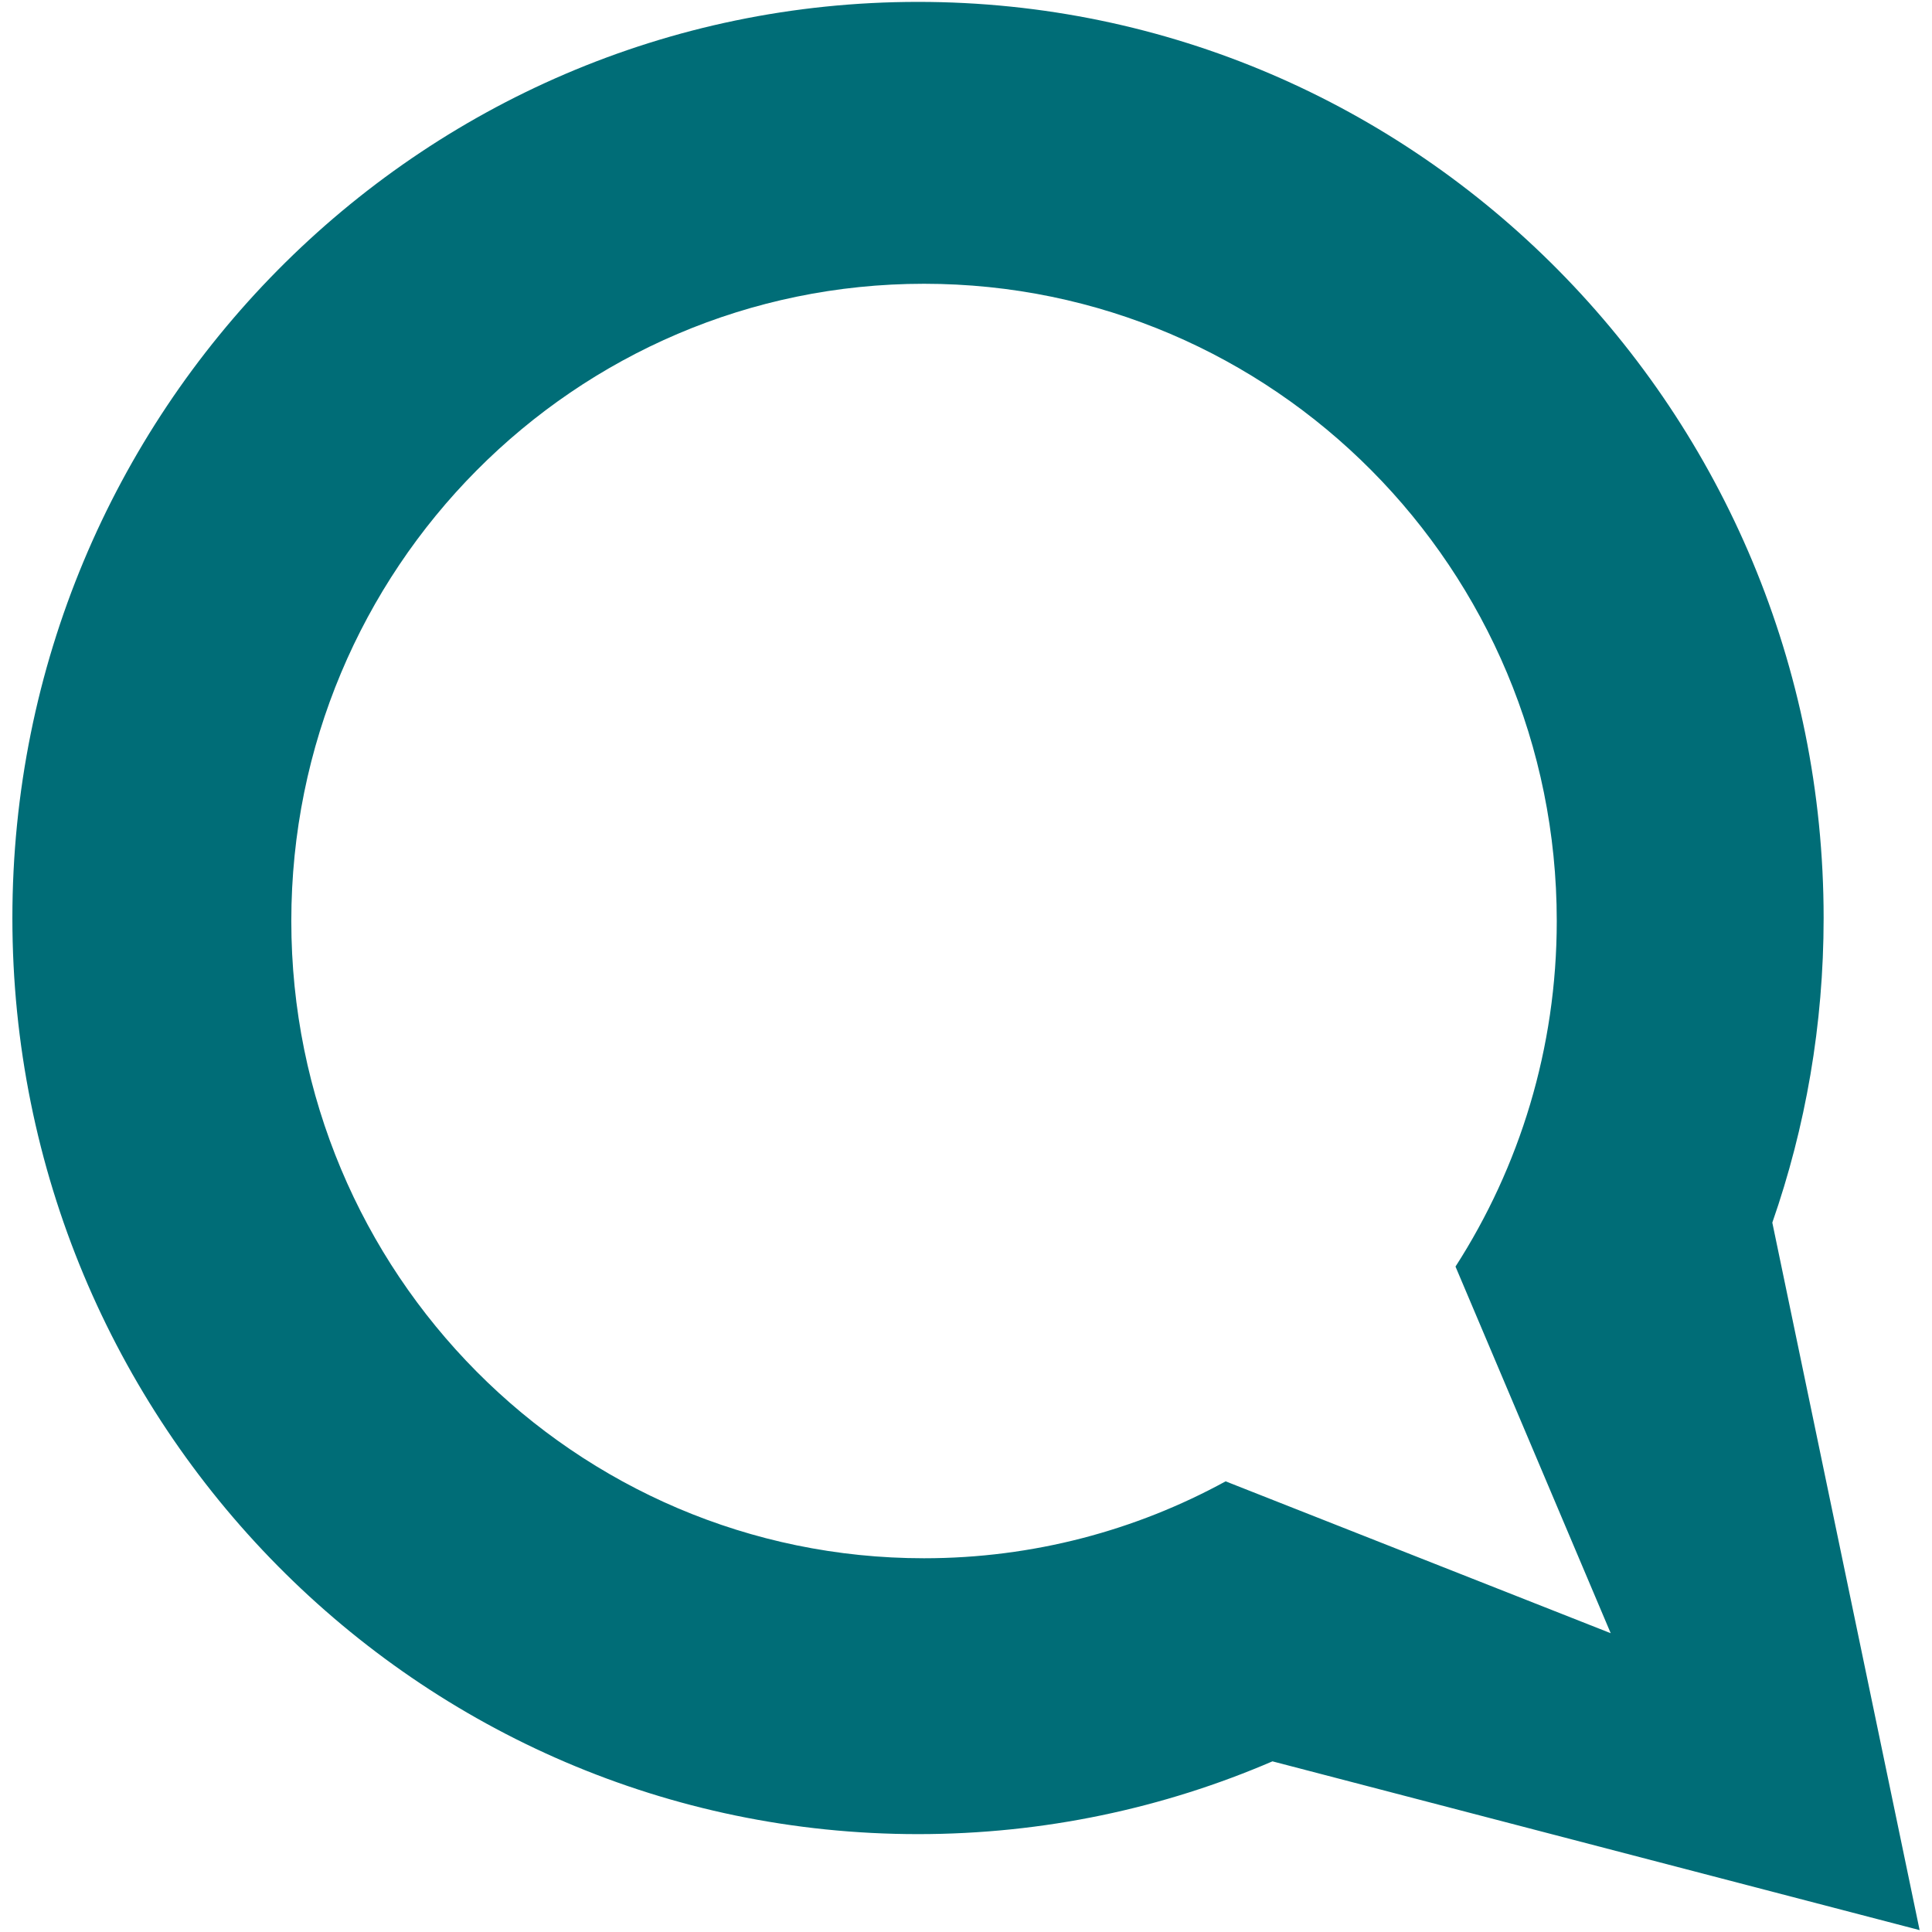 <?xml version="1.0" standalone="no"?>
<svg fill="#000000" version="1.1" xmlns="http://www.w3.org/2000/svg" xmlns:xlink="http://www.w3.org/1999/xlink" width="128" height="128" viewBox="0 0 512 512" xml:space="preserve">

<g id="7935ec95c421cee6d86eb22ecd122698" style="fill: rgb(0, 109, 119);">

<path style="display: inline; fill-rule: evenodd; clip-rule: evenodd; fill: rgb(0, 109, 119);" d="M3.282,243.287C3.282,109.2,110.734,0.5,243.288,0.5&#10;&#9;&#9;c132.541,0,239.993,108.7,239.993,242.787c0,28.308-4.79,55.454-13.599,80.718L508.718,511.5l-171.502-44.725&#10;&#9;&#9;c-28.843,12.413-60.593,19.287-93.928,19.287C110.734,486.063,3.282,377.362,3.282,243.287z M77.2,244.073&#10;&#9;&#9;c0,93.268,75.071,168.882,167.672,168.882c28.943,0,56.165-7.386,79.931-20.385l102.051,40.246l-41.132-97.16&#10;&#9;&#9;c16.967-26.373,26.835-57.812,26.835-91.583c0-93.268-75.078-168.87-167.685-168.87C152.271,75.204,77.2,150.806,77.2,244.073z">

</path>

</g>

</svg>